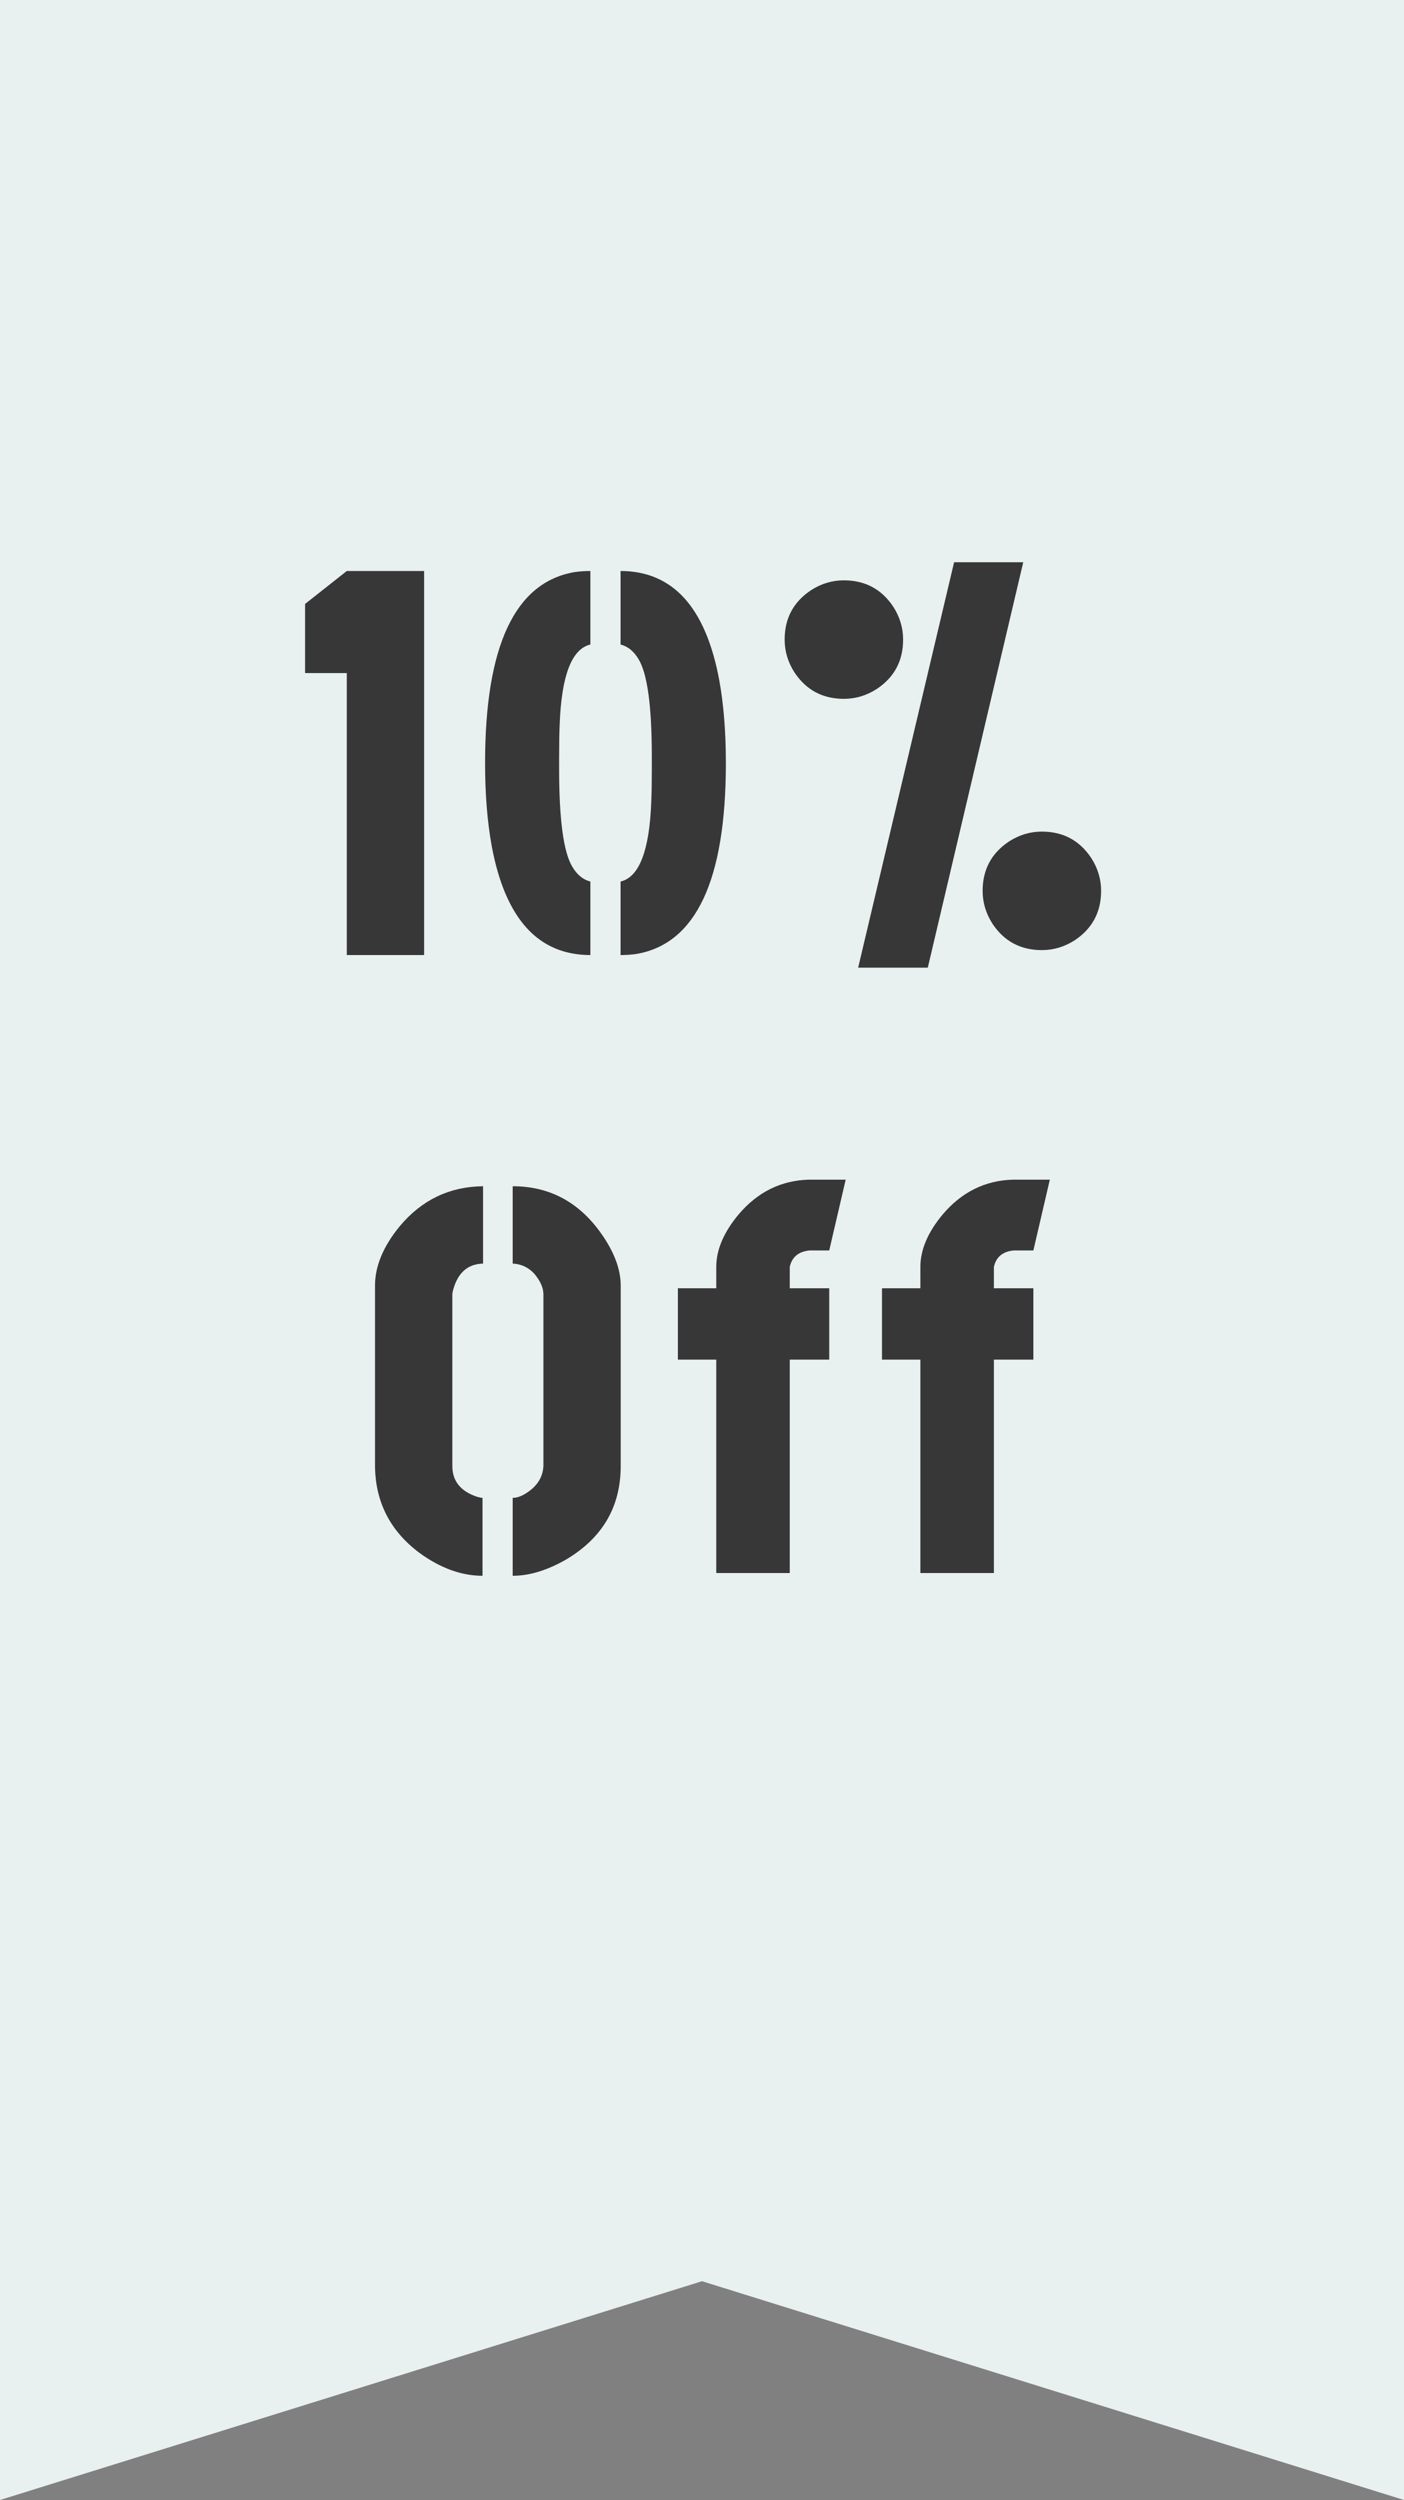 <svg width="50" height="89" viewBox="0 0 50 89" fill="none" xmlns="http://www.w3.org/2000/svg">
<rect x="0" y="0" width="50" height="89" fill="#808080" stroke="none"/>
<path d="M5.4204e-07 2.86102e-06L50 7.92094e-08L50 89L25 81.211L4.95163e-06 89L5.4204e-07 2.86102e-06Z" fill="#E8F1F0"/>
<path d="M10.865 23.961L10.865 21.5L12.35 20.328L15.104 20.328L15.104 34H12.35L12.35 23.961H10.865ZM21.025 34C19.163 34 17.991 32.704 17.51 30.113C17.354 29.254 17.275 28.271 17.275 27.164C17.275 22.997 18.337 20.732 20.459 20.367C20.641 20.341 20.83 20.328 21.025 20.328V22.945C20.361 23.102 19.997 24.046 19.932 25.777C19.919 26.077 19.912 26.467 19.912 26.949L19.912 27.379C19.912 29.176 20.068 30.335 20.381 30.855C20.55 31.142 20.765 31.318 21.025 31.383V34ZM22.1 34V31.383C22.764 31.227 23.128 30.283 23.193 28.551C23.206 28.251 23.213 27.861 23.213 27.379L23.213 26.949C23.213 25.152 23.057 23.994 22.744 23.473C22.575 23.186 22.36 23.01 22.1 22.945V20.328C23.962 20.328 25.134 21.624 25.615 24.215C25.771 25.074 25.85 26.057 25.85 27.164C25.85 31.331 24.788 33.596 22.666 33.961C22.484 33.987 22.295 34 22.1 34ZM27.943 22.77C27.943 22.014 28.256 21.428 28.881 21.012C29.245 20.777 29.636 20.66 30.053 20.66C30.808 20.66 31.394 20.973 31.811 21.598C32.045 21.962 32.162 22.353 32.162 22.77C32.162 23.525 31.85 24.111 31.225 24.527C30.86 24.762 30.469 24.879 30.053 24.879C29.297 24.879 28.712 24.566 28.295 23.941C28.061 23.577 27.943 23.186 27.943 22.77ZM30.561 34.449L33.978 20.016H36.44L33.041 34.449H30.561ZM34.994 31.715C34.994 30.96 35.307 30.374 35.932 29.957C36.296 29.723 36.687 29.605 37.103 29.605C37.859 29.605 38.445 29.918 38.861 30.543C39.096 30.908 39.213 31.298 39.213 31.715C39.213 32.47 38.9 33.056 38.275 33.473C37.911 33.707 37.52 33.824 37.103 33.824C36.348 33.824 35.762 33.512 35.346 32.887C35.111 32.522 34.994 32.132 34.994 31.715ZM13.355 52.191V45.766C13.355 45.075 13.648 44.372 14.234 43.656C15.016 42.719 16.005 42.243 17.203 42.23V44.984C16.669 44.997 16.318 45.297 16.148 45.883C16.122 45.974 16.109 46.039 16.109 46.078L16.109 52.191C16.109 52.725 16.402 53.09 16.988 53.285C17.079 53.311 17.145 53.324 17.184 53.324V56.098C16.441 56.098 15.699 55.831 14.957 55.297C13.902 54.516 13.368 53.48 13.355 52.191ZM18.258 56.098V53.324C18.466 53.324 18.701 53.214 18.961 52.992C19.208 52.771 19.338 52.504 19.352 52.191L19.352 46.078C19.352 45.844 19.241 45.596 19.02 45.336C18.811 45.115 18.557 44.997 18.258 44.984V42.23C19.573 42.23 20.628 42.797 21.422 43.93C21.878 44.581 22.105 45.193 22.105 45.766L22.105 52.191C22.105 53.637 21.461 54.743 20.172 55.512C19.495 55.902 18.857 56.098 18.258 56.098ZM24.141 48.402V45.863H25.508V45.102C25.508 44.49 25.775 43.865 26.309 43.227C26.986 42.432 27.819 42.022 28.809 41.996H30.117L29.531 44.516H28.828C28.438 44.555 28.203 44.75 28.125 45.102V45.863H29.531V48.402H28.125L28.125 56H25.508L25.508 48.402H24.141ZM31.41 48.402V45.863H32.777V45.102C32.777 44.49 33.044 43.865 33.578 43.227C34.255 42.432 35.089 42.022 36.078 41.996H37.387L36.801 44.516H36.098C35.707 44.555 35.473 44.75 35.395 45.102V45.863H36.801V48.402H35.395V56H32.777V48.402H31.41Z" fill="#373737"/>
</svg>
